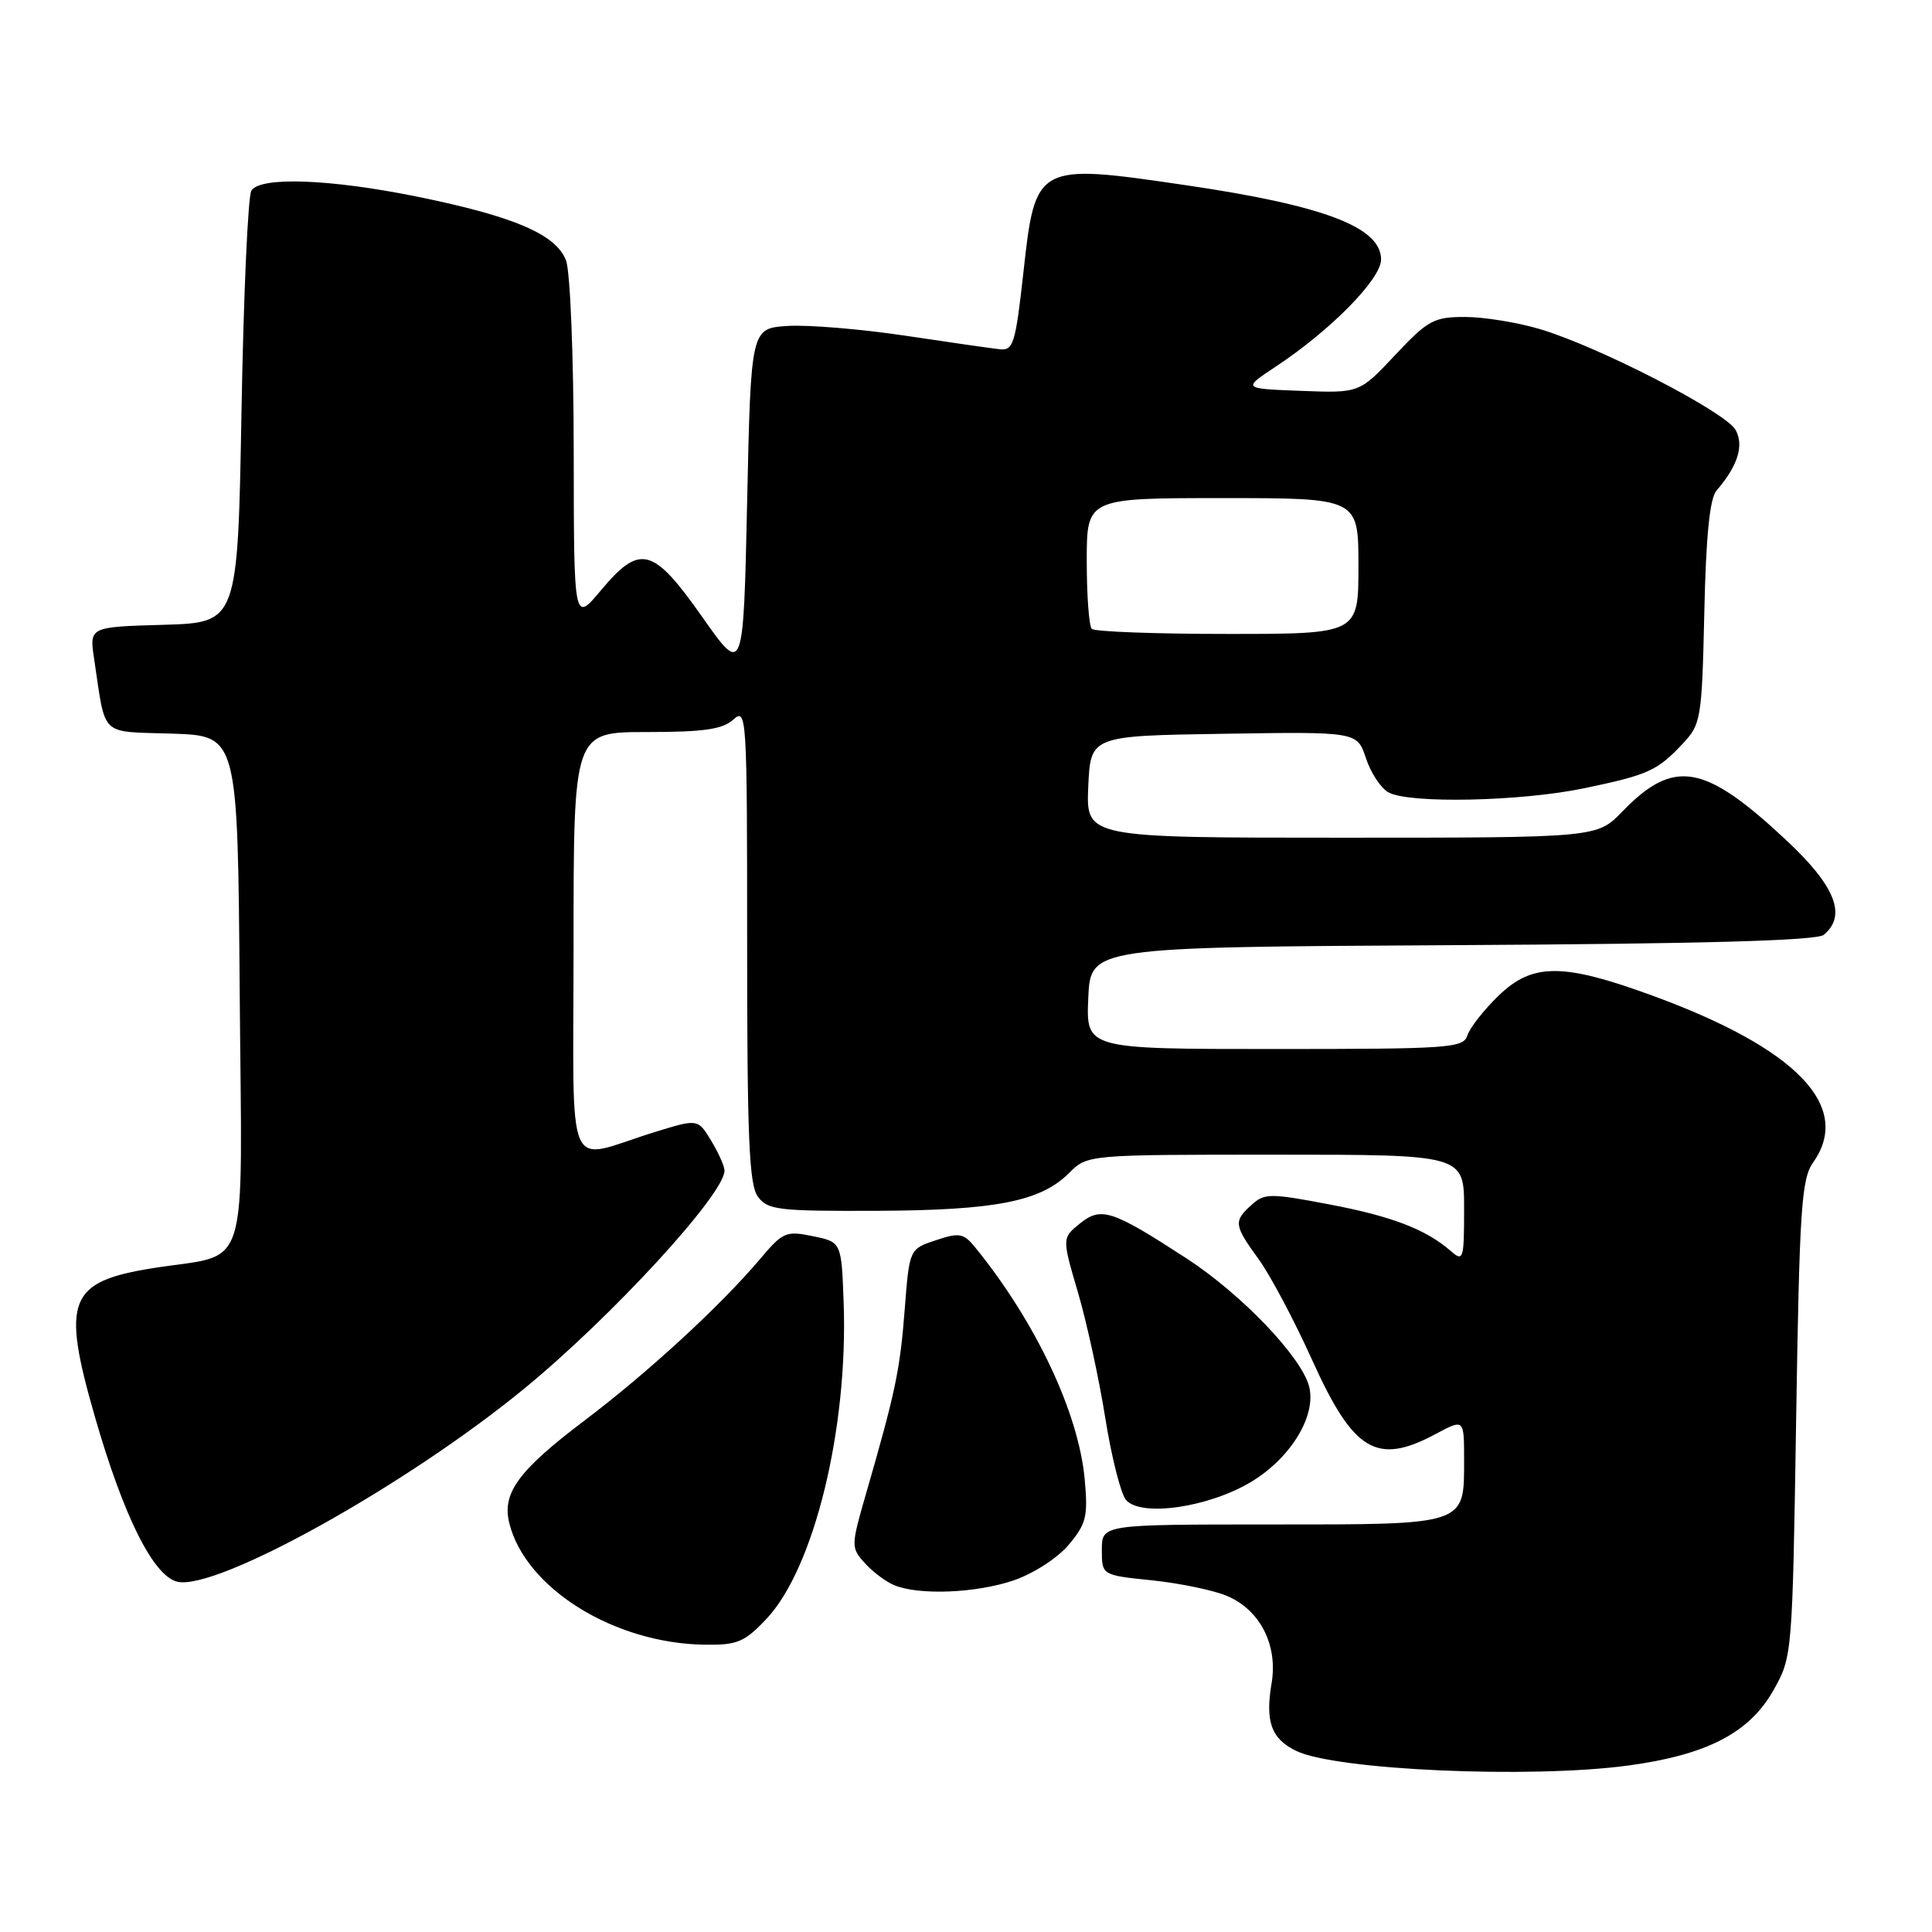 <?xml version="1.0" encoding="UTF-8" standalone="no"?>
<!DOCTYPE svg PUBLIC "-//W3C//DTD SVG 1.1//EN" "http://www.w3.org/Graphics/SVG/1.1/DTD/svg11.dtd" >
<svg xmlns="http://www.w3.org/2000/svg" xmlns:xlink="http://www.w3.org/1999/xlink" version="1.1" viewBox="0 0 256 256">
 <g >
 <path fill="currentColor"
d=" M 215.68 233.95 C 226.15 232.55 231.81 229.62 235.00 223.95 C 237.49 219.53 237.50 219.31 238.00 188.00 C 238.44 160.12 238.70 156.22 240.25 154.03 C 245.50 146.60 238.06 138.90 218.86 131.89 C 207.06 127.58 203.05 127.59 198.56 131.94 C 196.61 133.83 194.76 136.19 194.44 137.19 C 193.91 138.87 192.12 139.00 168.89 139.00 C 143.91 139.00 143.91 139.00 144.20 132.25 C 144.50 125.50 144.50 125.50 192.41 125.24 C 225.76 125.06 240.73 124.64 241.66 123.87 C 244.74 121.31 243.21 117.42 236.70 111.34 C 225.83 101.17 221.81 100.47 214.96 107.54 C 211.61 111.00 211.61 111.00 177.76 111.00 C 143.91 111.00 143.91 111.00 144.20 104.25 C 144.50 97.50 144.50 97.50 162.16 97.23 C 179.83 96.95 179.83 96.95 181.00 100.48 C 181.64 102.43 182.99 104.46 184.01 105.01 C 186.82 106.51 201.56 106.19 209.90 104.45 C 218.43 102.67 219.60 102.14 223.00 98.51 C 225.39 95.96 225.51 95.23 225.83 81.17 C 226.05 71.00 226.55 66.04 227.45 65.00 C 230.25 61.75 231.11 59.07 229.99 56.99 C 228.73 54.63 211.86 45.93 204.05 43.61 C 201.07 42.72 196.60 42.00 194.12 42.00 C 189.99 42.00 189.20 42.43 184.87 47.04 C 180.13 52.09 180.13 52.09 172.38 51.79 C 164.63 51.50 164.63 51.50 169.01 48.60 C 176.29 43.80 183.00 36.98 183.00 34.39 C 183.00 30.10 175.46 27.23 157.07 24.53 C 137.34 21.63 137.19 21.71 135.61 36.07 C 134.56 45.53 134.27 46.48 132.48 46.28 C 131.39 46.16 125.72 45.35 119.88 44.47 C 114.03 43.60 107.06 43.02 104.38 43.19 C 99.50 43.50 99.50 43.50 99.00 66.50 C 98.50 89.50 98.50 89.50 93.05 81.75 C 86.51 72.46 84.82 72.02 79.60 78.25 C 76.04 82.50 76.04 82.50 76.02 59.82 C 76.01 47.23 75.56 35.96 75.00 34.51 C 73.69 31.06 68.11 28.67 55.34 26.07 C 43.79 23.72 34.52 23.37 33.31 25.25 C 32.86 25.94 32.27 39.10 32.00 54.50 C 31.50 82.50 31.50 82.50 21.67 82.79 C 11.84 83.07 11.84 83.07 12.47 87.29 C 14.06 97.83 13.08 96.89 22.82 97.21 C 31.50 97.50 31.50 97.50 31.76 131.27 C 32.06 169.93 33.31 165.95 20.24 168.04 C 9.07 169.83 8.12 172.24 12.55 187.64 C 16.35 200.87 20.29 208.78 23.47 209.58 C 28.60 210.87 53.86 196.82 69.50 183.97 C 81.10 174.45 96.00 158.23 96.00 155.12 C 96.00 154.53 95.20 152.74 94.23 151.14 C 92.47 148.24 92.47 148.24 86.74 150.01 C 74.65 153.75 76.00 156.90 76.00 125.02 C 76.00 97.00 76.00 97.00 85.67 97.00 C 93.27 97.00 95.73 96.64 97.17 95.35 C 98.94 93.75 99.00 94.74 99.00 125.15 C 99.00 150.79 99.26 156.98 100.42 158.56 C 101.72 160.33 103.11 160.49 116.17 160.44 C 131.93 160.37 137.89 159.20 141.66 155.43 C 144.09 153.00 144.09 153.00 169.05 153.00 C 194.00 153.00 194.00 153.00 194.00 160.15 C 194.00 166.89 193.90 167.22 192.25 165.78 C 188.97 162.90 184.41 161.15 176.04 159.57 C 168.30 158.10 167.54 158.10 165.84 159.65 C 163.43 161.83 163.49 162.32 166.79 166.87 C 168.33 168.99 171.52 175.01 173.88 180.24 C 179.36 192.37 182.43 194.20 190.26 190.00 C 194.00 188.00 194.00 188.00 194.00 193.43 C 194.00 202.15 194.44 202.00 168.43 202.00 C 146.00 202.00 146.00 202.00 146.00 205.36 C 146.00 208.72 146.00 208.72 152.63 209.40 C 156.28 209.78 160.75 210.70 162.56 211.46 C 166.96 213.30 169.35 217.97 168.49 223.05 C 167.63 228.15 168.46 230.42 171.77 232.01 C 177.03 234.55 202.71 235.69 215.68 233.95 Z  M 101.56 214.51 C 107.87 207.81 112.38 189.36 111.79 172.66 C 111.50 164.58 111.50 164.58 107.71 163.80 C 104.16 163.07 103.73 163.25 100.77 166.76 C 95.50 173.00 85.94 181.80 77.50 188.19 C 68.66 194.87 66.49 197.84 67.49 201.85 C 69.65 210.47 81.39 217.77 93.38 217.93 C 97.70 217.99 98.64 217.60 101.56 214.51 Z  M 134.31 209.41 C 136.94 208.51 140.12 206.46 141.61 204.69 C 143.94 201.91 144.18 200.94 143.73 196.03 C 142.93 187.22 137.24 175.16 129.26 165.34 C 127.68 163.39 127.15 163.29 124.00 164.34 C 120.50 165.50 120.50 165.50 119.88 173.50 C 119.26 181.55 118.65 184.43 114.80 197.76 C 112.74 204.89 112.74 205.05 114.60 207.13 C 115.65 208.29 117.40 209.60 118.50 210.05 C 121.81 211.41 129.35 211.10 134.31 209.41 Z  M 165.89 196.29 C 171.10 193.10 174.43 187.58 173.47 183.74 C 172.49 179.83 164.50 171.48 157.23 166.75 C 147.32 160.31 145.90 159.85 143.07 162.14 C 140.72 164.05 140.72 164.05 142.84 171.27 C 144.01 175.25 145.63 182.71 146.45 187.86 C 147.27 193.01 148.50 197.90 149.19 198.73 C 151.14 201.07 160.25 199.74 165.89 196.29 Z  M 144.67 83.33 C 144.30 82.97 144.00 78.92 144.00 74.33 C 144.00 66.00 144.00 66.00 162.00 66.00 C 180.00 66.00 180.00 66.00 180.00 75.00 C 180.00 84.00 180.00 84.00 162.67 84.00 C 153.13 84.00 145.03 83.70 144.67 83.33 Z "/>
</g>
</svg>